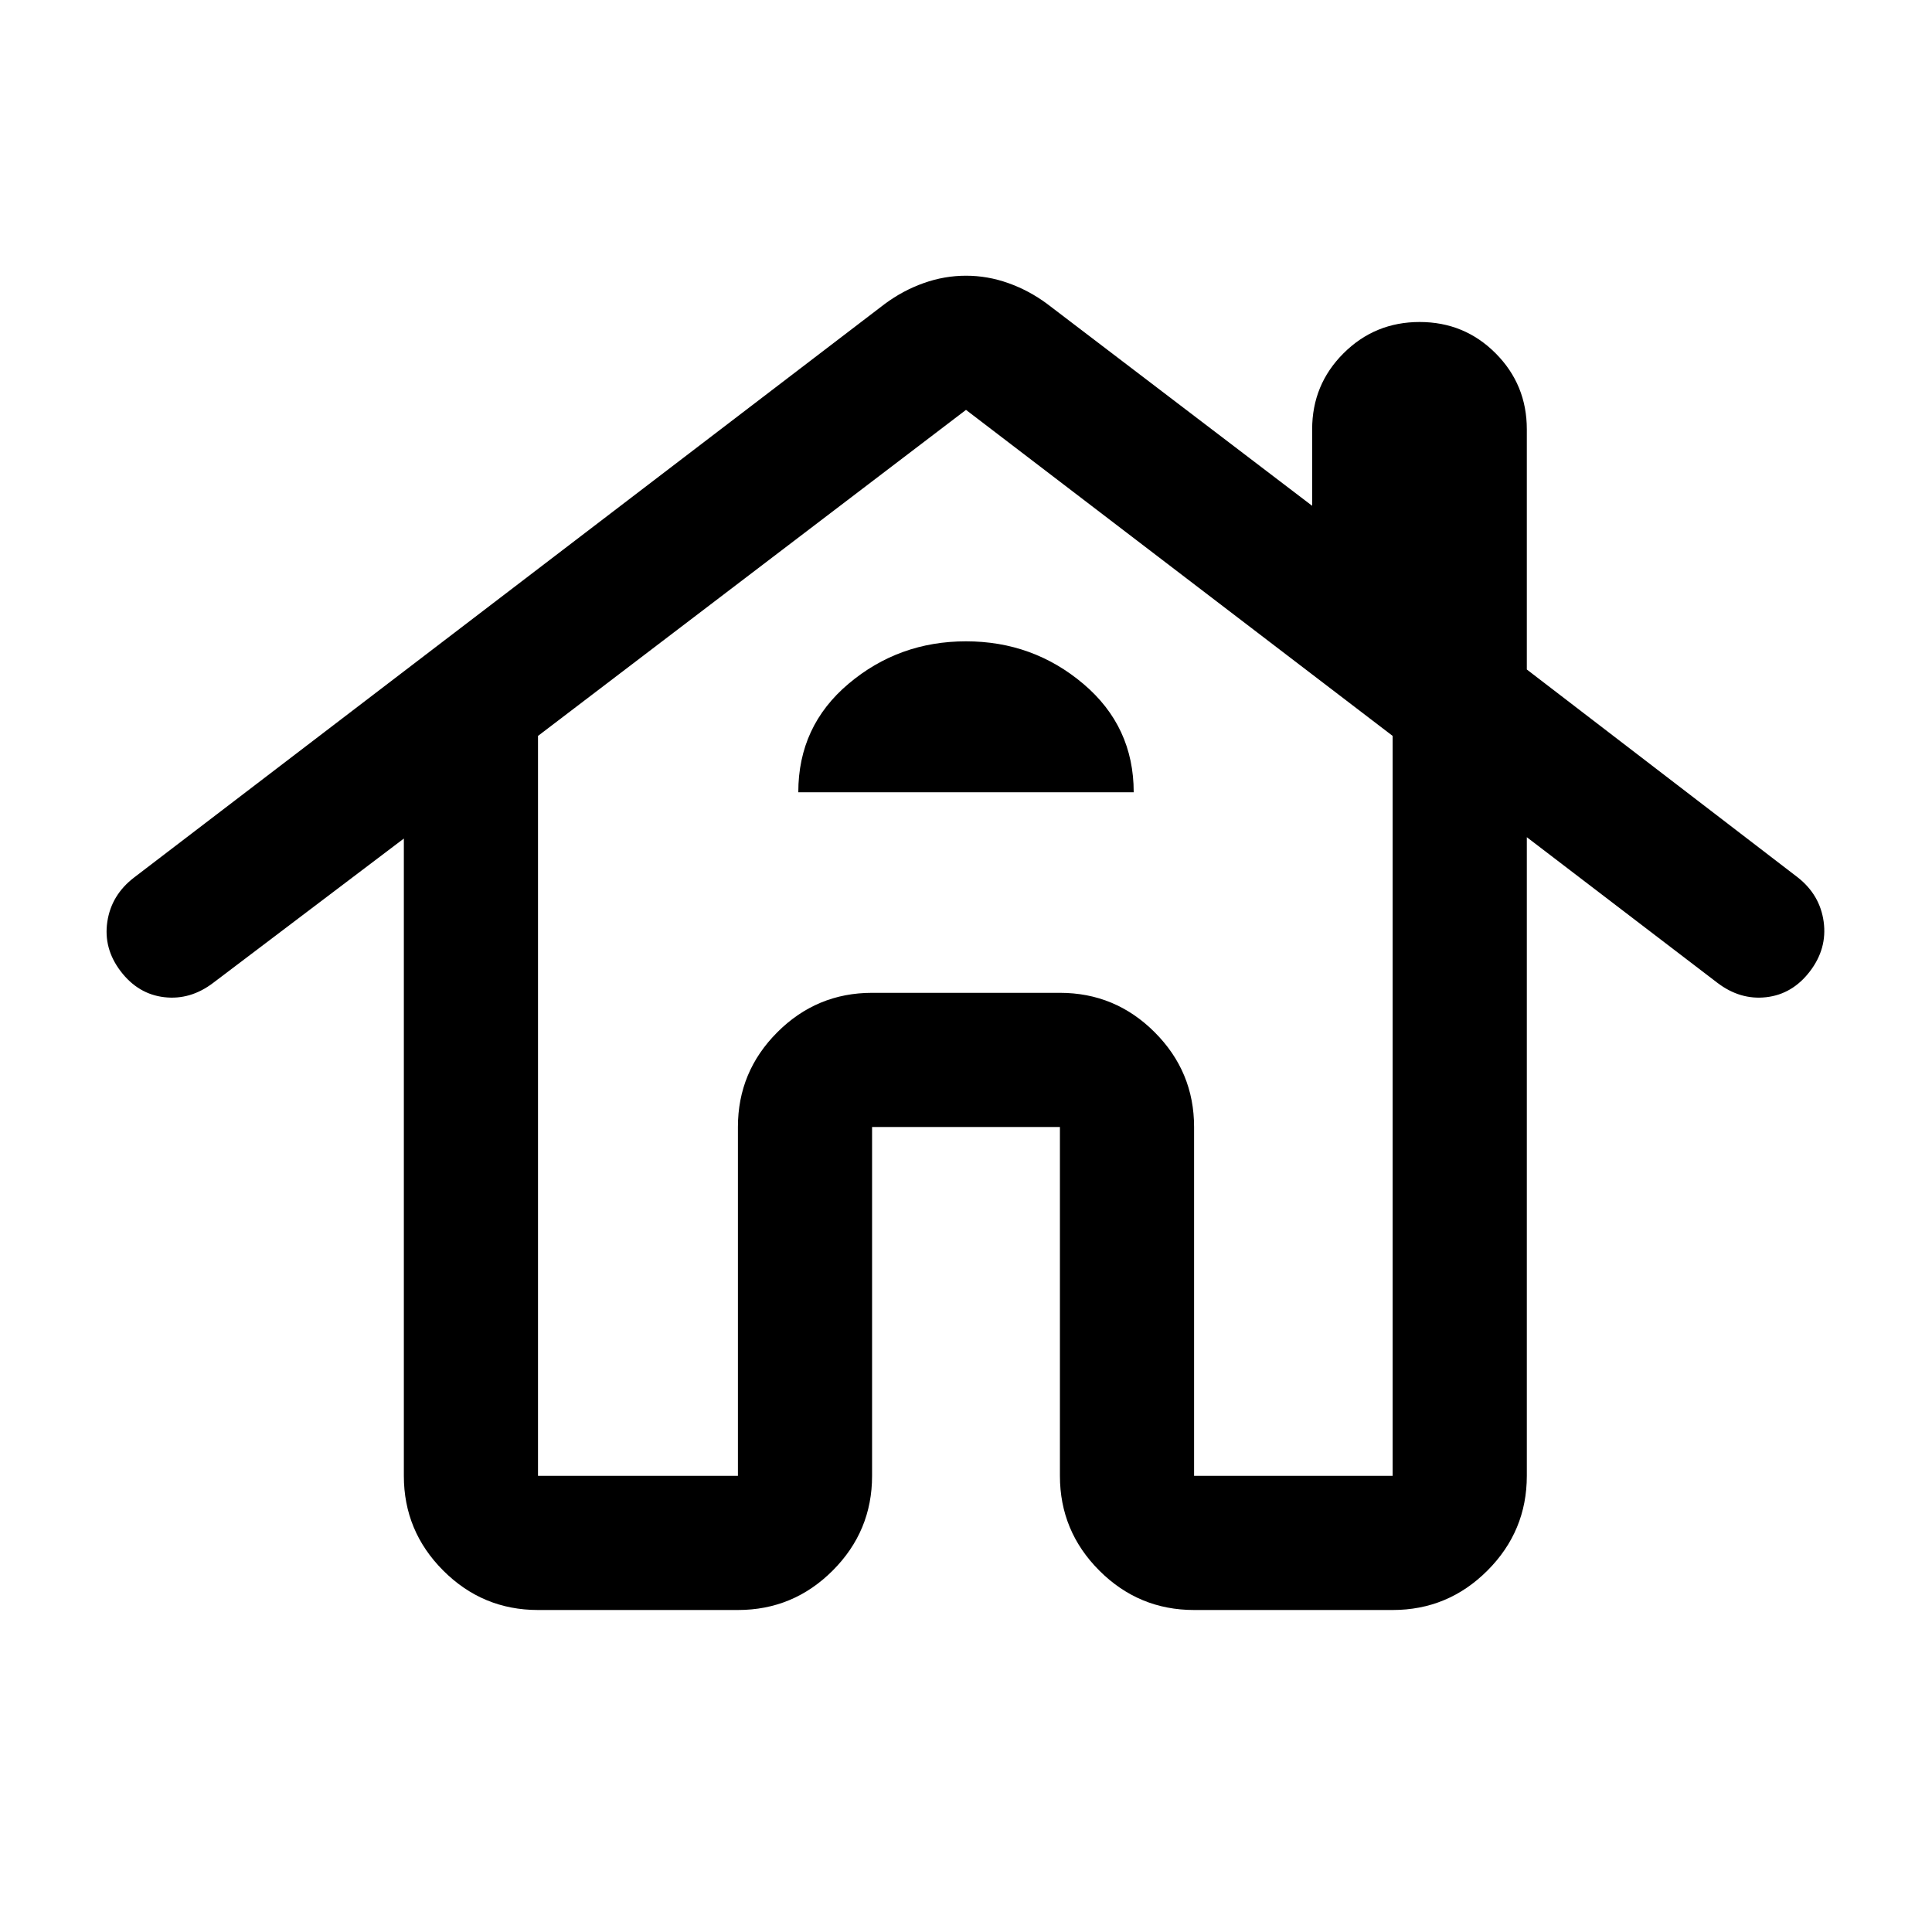 <svg xmlns="http://www.w3.org/2000/svg" viewBox="0 -960 960 960" width="32" height="32"><path d="M267.33-160q-27.5 0-47.08-19.58-19.58-19.59-19.58-47.09v-316.66L106-471.67Q94.64-463 81.65-464.5 68.67-466 60-477.33q-8.67-11.34-6.67-24.67 2-13.33 13.34-22l373-285q9-6.67 19.3-10.33Q469.28-823 480-823t21.03 3.67q10.3 3.66 19.3 10.33L652-708.67v-38q0-22.22 15.58-37.77Q683.16-800 705.41-800q22.26 0 37.76 15.56 15.5 15.55 15.5 37.77v119.34L893.33-524q11 8.67 12.84 22 1.83 13.33-6.84 24.67-8.66 11.33-21.65 12.83-12.98 1.5-24.35-7.17L758.67-544v317.33q0 27.5-19.59 47.09Q719.5-160 692-160h-98.67q-27.5 0-47.08-19.58-19.58-19.59-19.58-47.09V-400h-93.34v173.33q0 27.5-19.58 47.09Q394.17-160 366.67-160h-99.34Zm0-66.67h99.34V-400q0-27.5 19.58-47.08 19.58-19.59 47.08-19.59h93.34q27.5 0 47.08 19.59 19.58 19.58 19.58 47.08v173.33H692v-367.66l-212-162-212.67 162v367.66Zm129.34-339.66h166.66q0-32.67-25-53.84-25-21.16-58.33-21.16t-58.33 21.06q-25 21.06-25 53.94Zm-30 339.66V-400q0-27.5 19.58-47.08 19.58-19.59 47.08-19.59h93.34q27.5 0 47.08 19.59 19.58 19.58 19.58 47.08v173.33V-400q0-27.5-19.58-47.08-19.58-19.59-47.08-19.59h-93.34q-27.5 0-47.08 19.59-19.58 19.58-19.58 47.08v173.33Z"/></svg>
